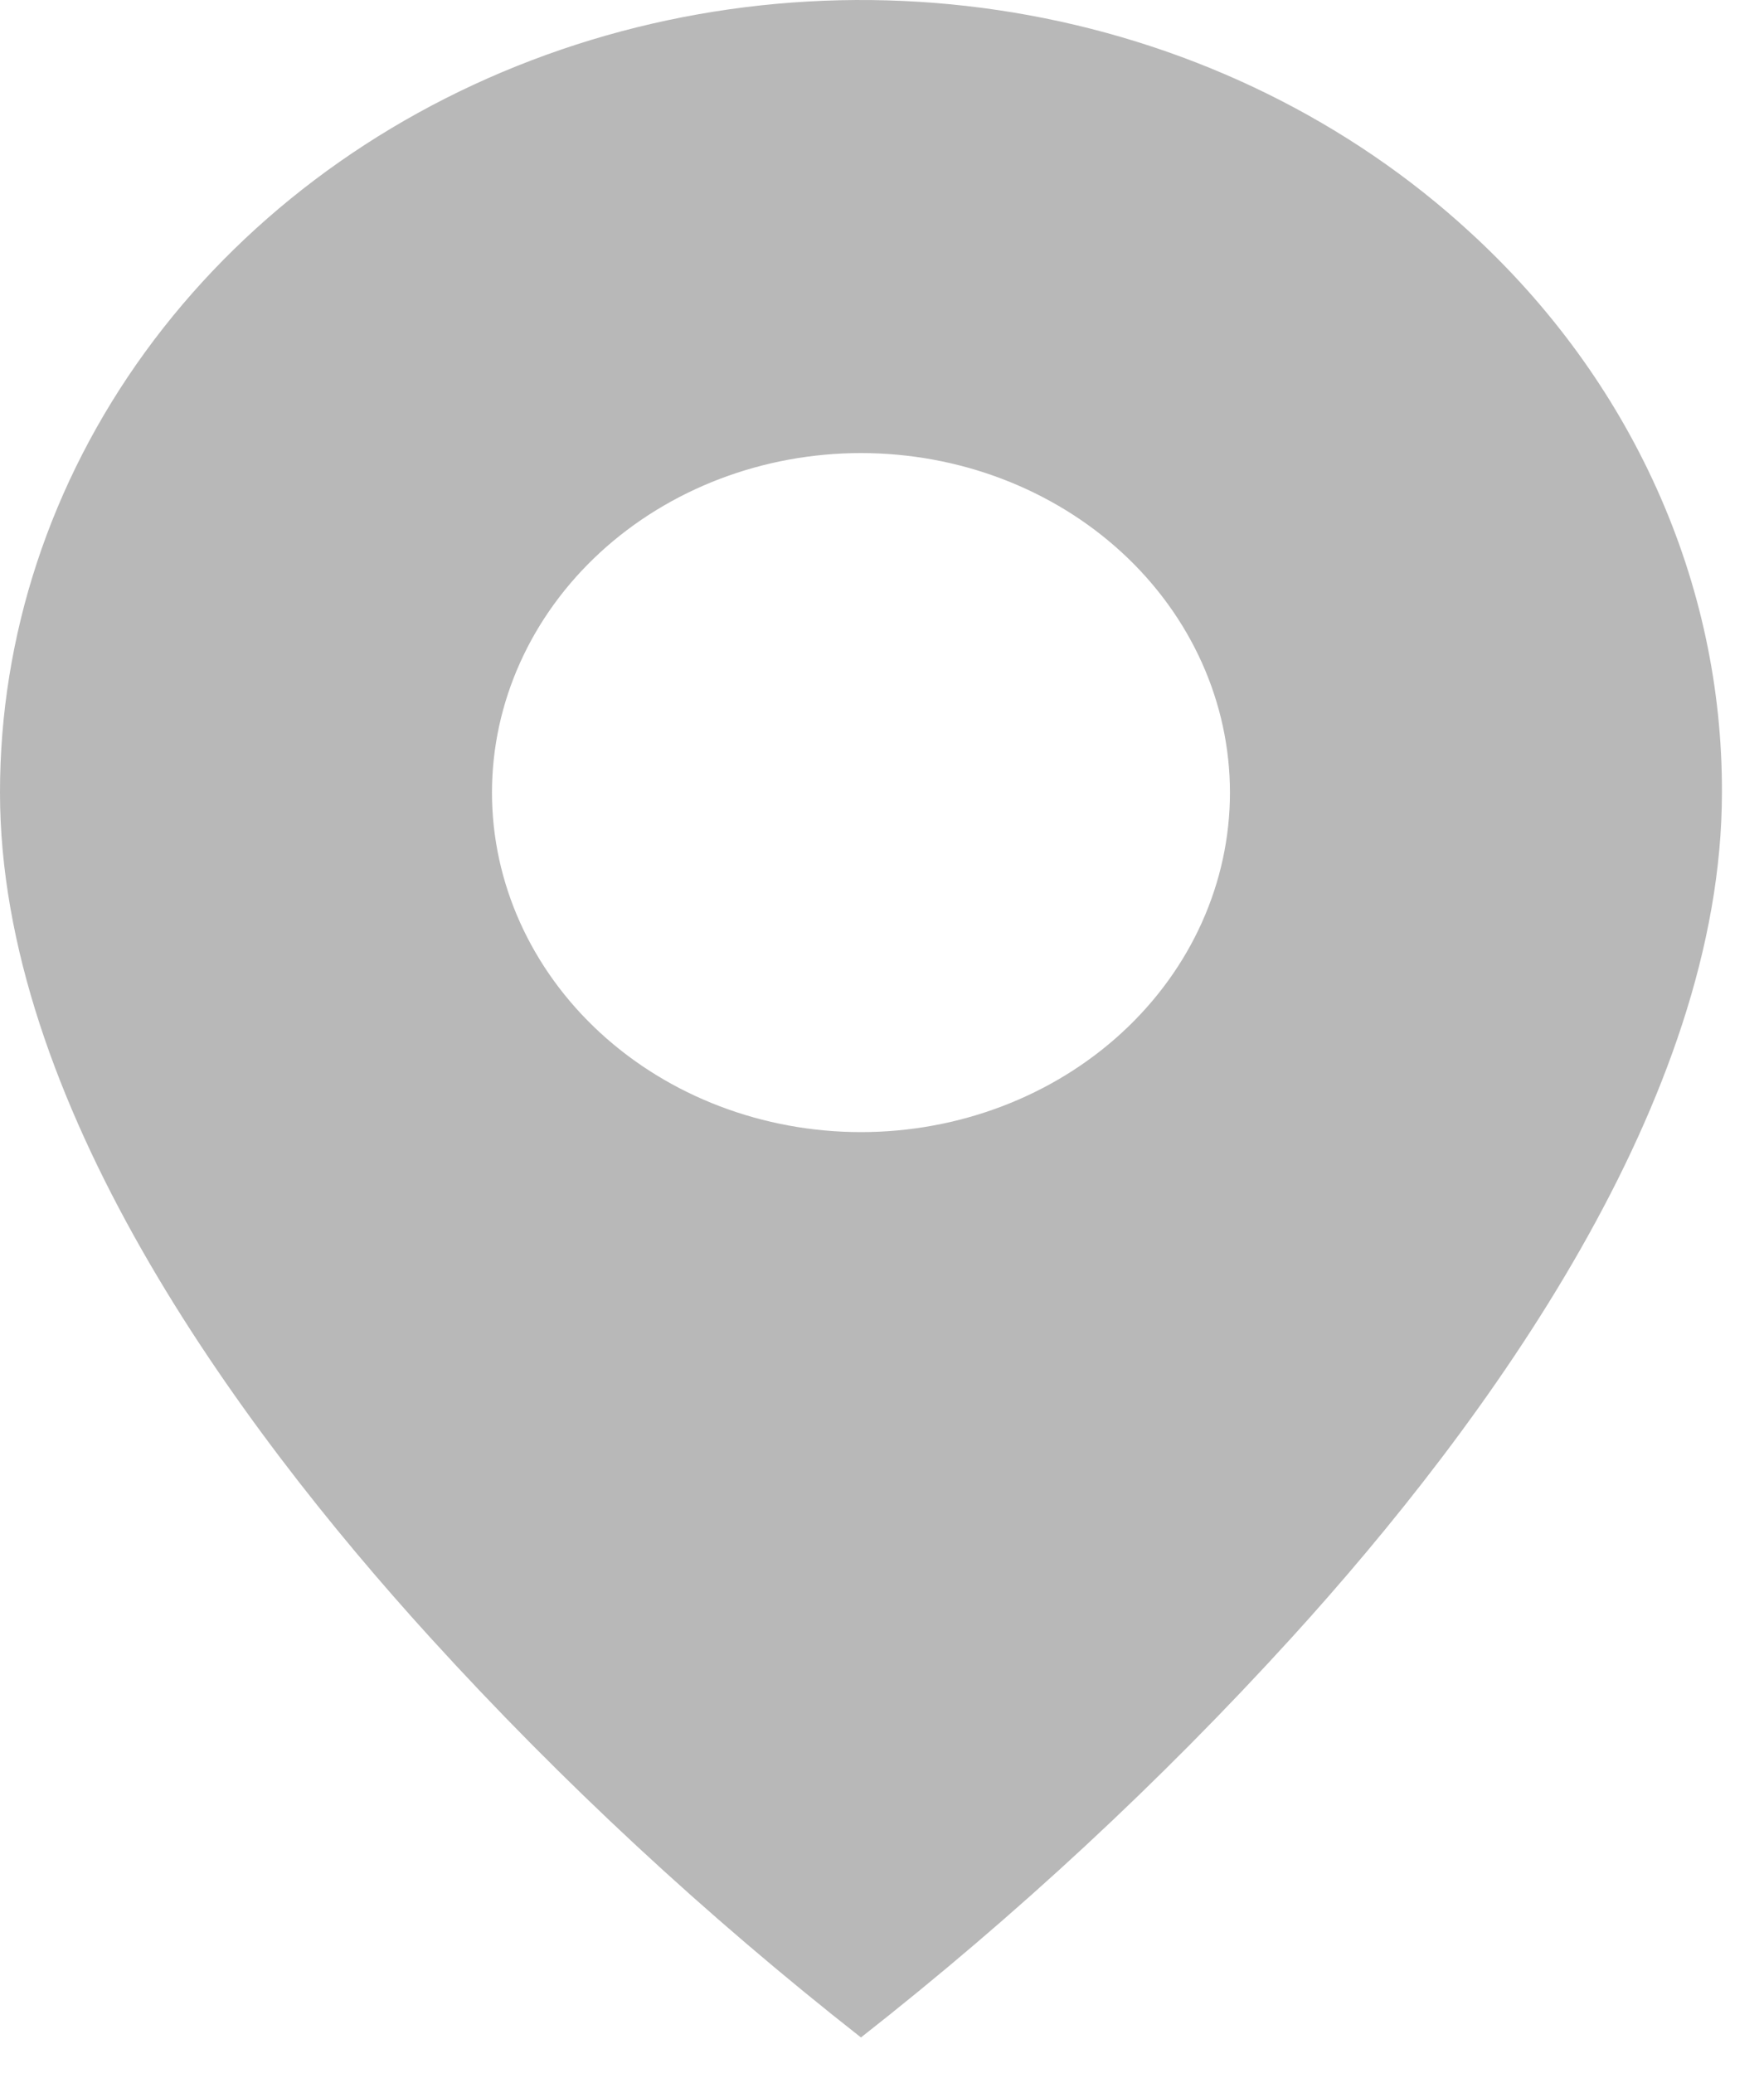 <svg width="40" height="47" viewBox="0 0 40 47" fill="none" xmlns="http://www.w3.org/2000/svg">
<path d="M19.523 46.202C16 43.437 12.735 40.406 9.762 37.14C5.299 32.236 2.45125e-06 24.933 2.45125e-06 17.973C-0.002 14.418 1.142 10.944 3.287 7.988C5.433 5.032 8.483 2.728 12.052 1.368C15.62 0.007 19.547 -0.348 23.336 0.346C27.125 1.04 30.604 2.753 33.334 5.267C35.152 6.932 36.593 8.913 37.573 11.094C38.554 13.275 39.054 15.613 39.046 17.973C39.046 24.933 33.747 32.236 29.285 37.14C26.311 40.406 23.046 43.437 19.523 46.202ZM19.523 10.274C17.304 10.274 15.176 11.085 13.607 12.529C12.038 13.973 11.156 15.931 11.156 17.973C11.156 20.015 12.038 21.973 13.607 23.417C15.176 24.861 17.304 25.672 19.523 25.672C21.742 25.672 23.87 24.861 25.44 23.417C27.009 21.973 27.89 20.015 27.89 17.973C27.89 15.931 27.009 13.973 25.44 12.529C23.87 11.085 21.742 10.274 19.523 10.274Z" fill="#B8B8B8"/>
</svg>
